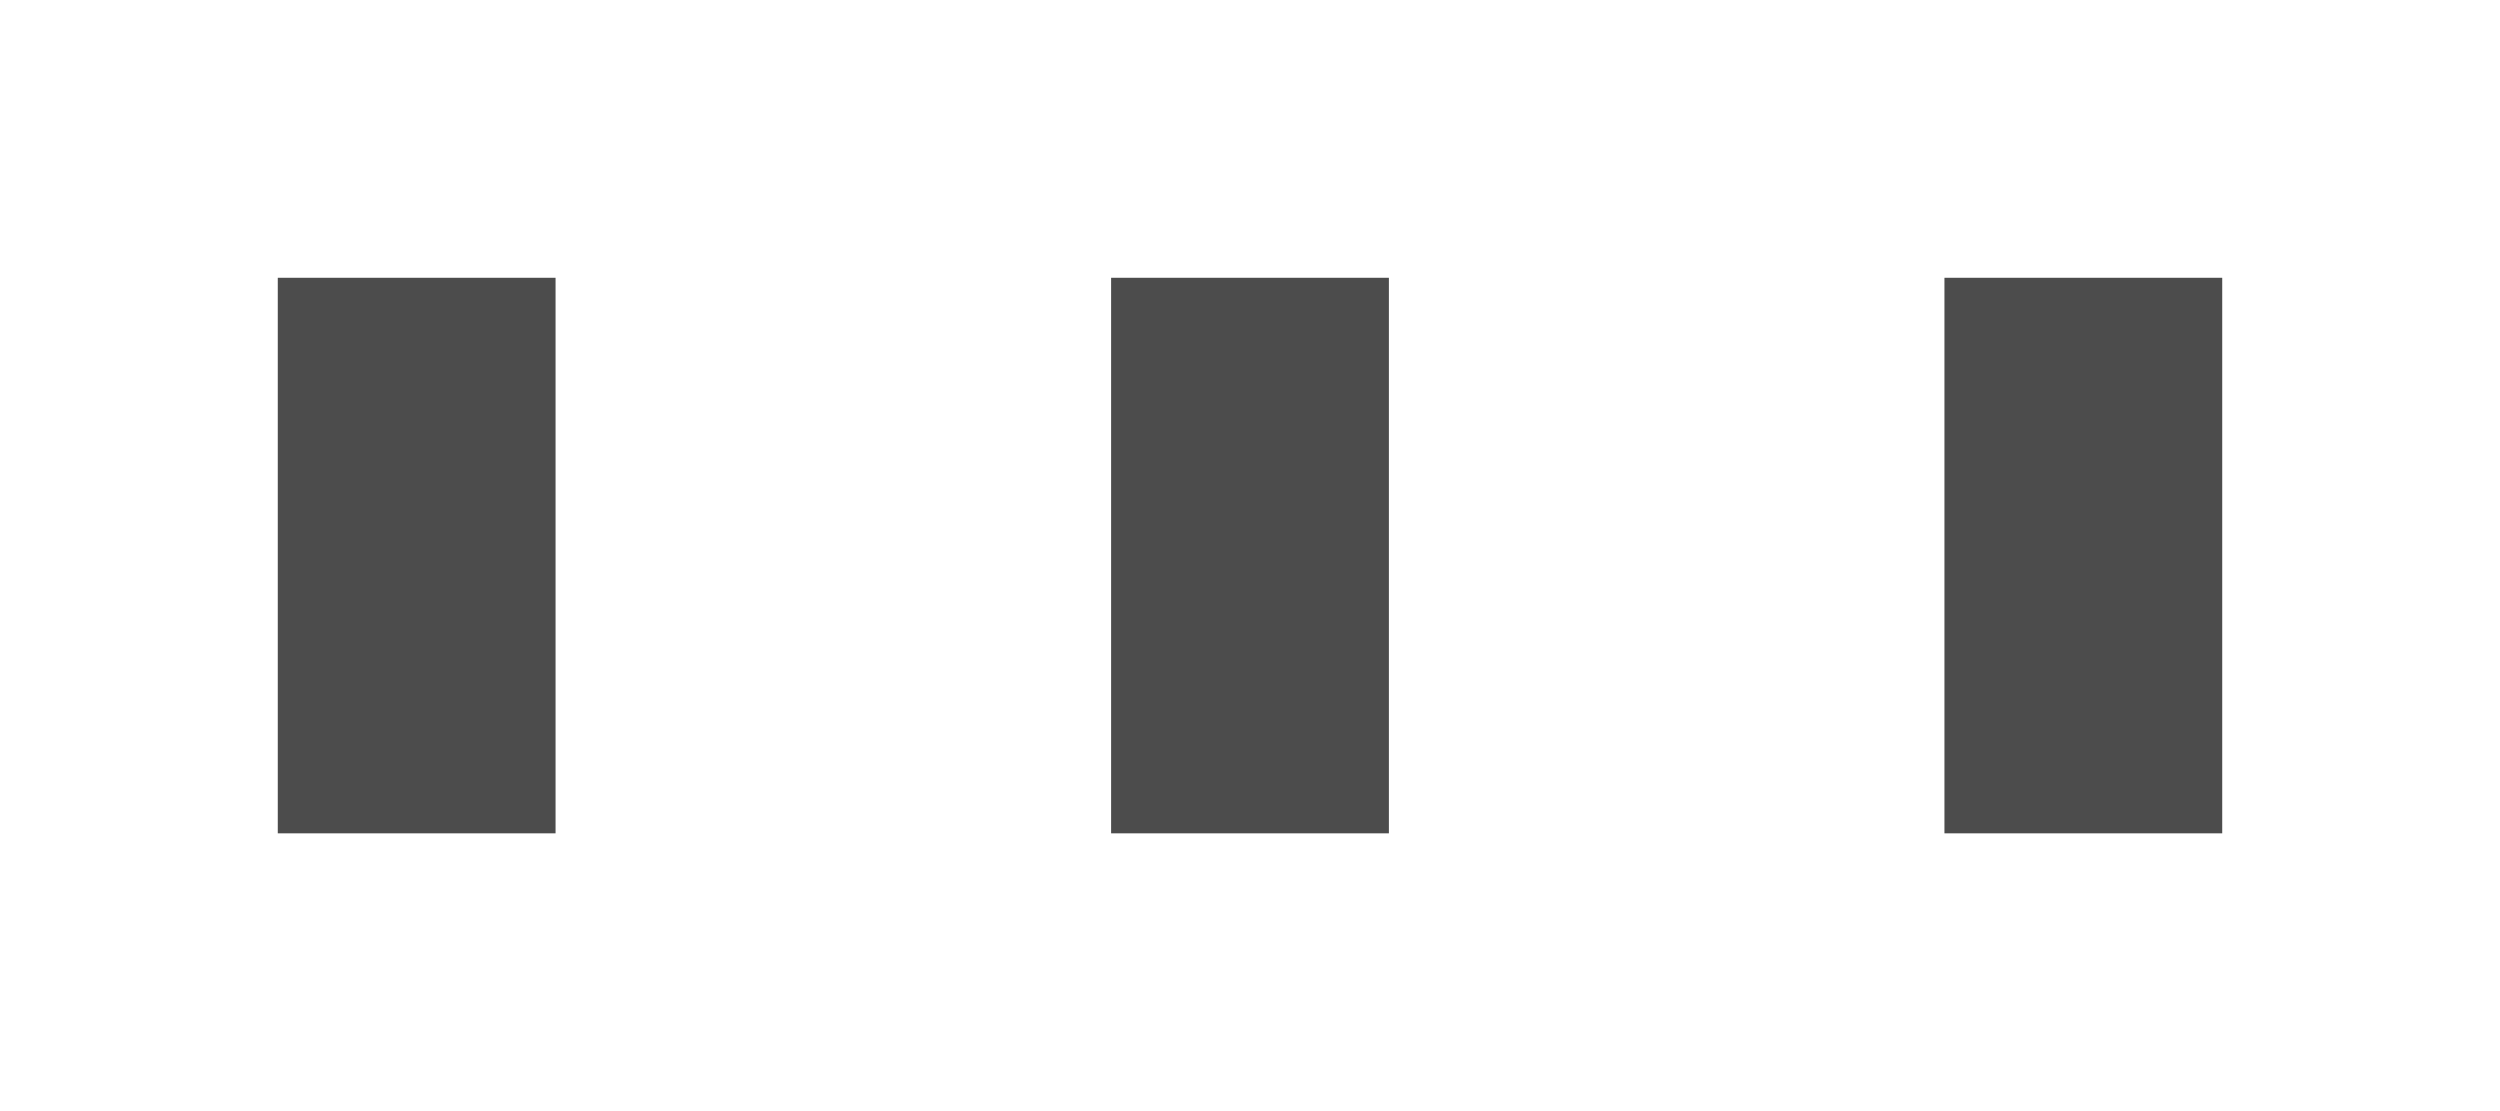 <?xml version="1.0" encoding="UTF-8" standalone="no"?>
<svg
   xmlns:dc="http://purl.org/dc/elements/1.1/"
   xmlns:cc="http://creativecommons.org/ns#"
   xmlns:rdf="http://www.w3.org/1999/02/22-rdf-syntax-ns#"
   xmlns:svg="http://www.w3.org/2000/svg"
   xmlns="http://www.w3.org/2000/svg"
   xmlns:sodipodi="http://sodipodi.sourceforge.net/DTD/sodipodi-0.dtd"
   xmlns:inkscape="http://www.inkscape.org/namespaces/inkscape"
   id="svg20"
   version="1.1"
   viewBox="0 0 9 4"
   sodipodi:docname="handle_horizontal.svg"
   inkscape:version="0.92.1 r15371">
  <sodipodi:namedview
     pagecolor="#ffffff"
     bordercolor="#666666"
     borderopacity="1"
     objecttolerance="10"
     gridtolerance="10"
     guidetolerance="10"
     inkscape:pageopacity="0"
     inkscape:pageshadow="2"
     inkscape:window-width="640"
     inkscape:window-height="480"
     id="namedview11"
     showgrid="false"
     inkscape:current-layer="svg20" />
  <defs
     id="defs24" />
  <g
     style="opacity:0.7"
     id="g18"
     fill-rule="evenodd">
    <g
       style=""
       id="g8"
       transform="matrix(0 1 -1 0 1052 1)">
      <path
         style="opacity:1;fill:#000000;fill-opacity:1"
         id="path2"
         d="M 0,1044 H2 V1045 H0 z"
         opacity="0.3" />
      <path
         style="opacity:1;fill:#000000;fill-opacity:1"
         id="path4"
         d="M 0,1047 H2 V1048 H0 z"
         opacity="0.3" />
      <path
         style="opacity:1;fill:#000000;fill-opacity:1"
         id="path6"
         d="M 0,1050 H2 V1051 H0 z"
         opacity="0.3" />
    </g>
    <g
       style=""
       id="g16"
       fill="#fff" />
  </g>
</svg>
